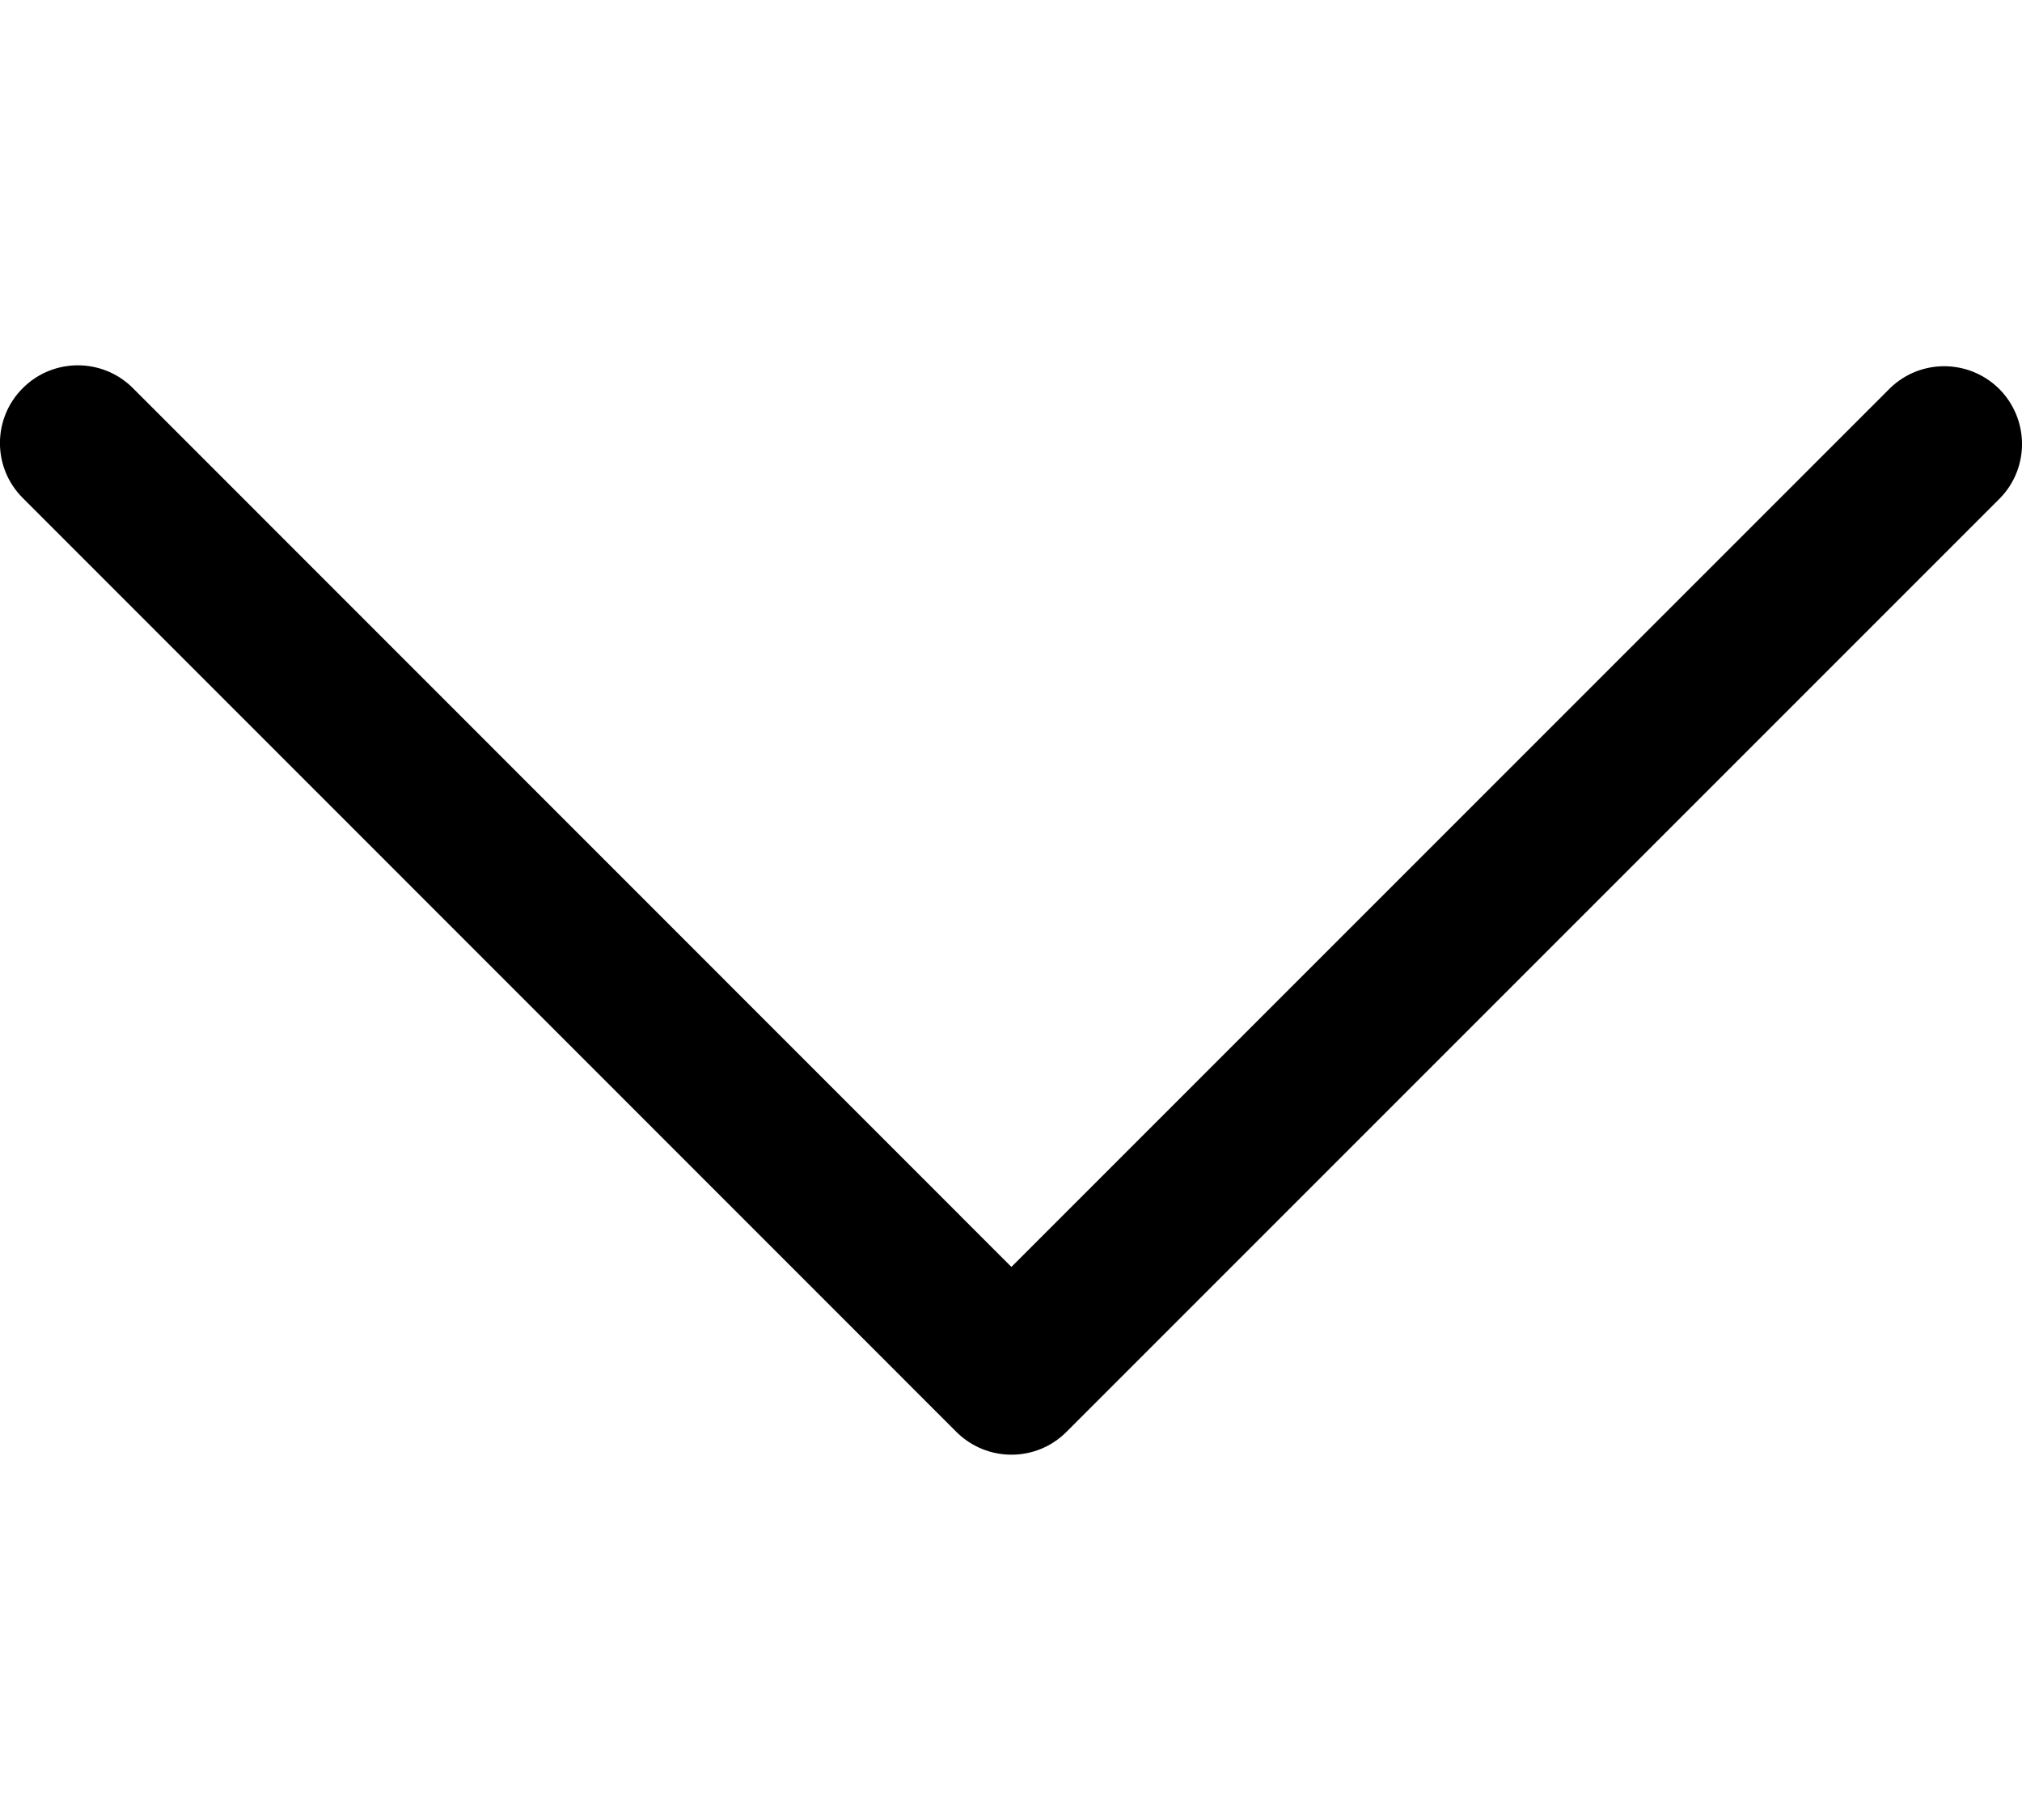<svg width="20" height="18" viewBox="0 0 10 6" fill="none" xmlns="http://www.w3.org/2000/svg">
<path d="M5.274 5.581L9.892 0.963C10.04 0.81 10.035 0.567 9.883 0.419C9.733 0.275 9.497 0.275 9.348 0.419L5.002 4.765L0.657 0.419C0.507 0.269 0.263 0.269 0.113 0.419C-0.038 0.569 -0.038 0.813 0.113 0.963L4.73 5.581C4.881 5.731 5.124 5.731 5.274 5.581Z" fill="#000"/>
</svg>
